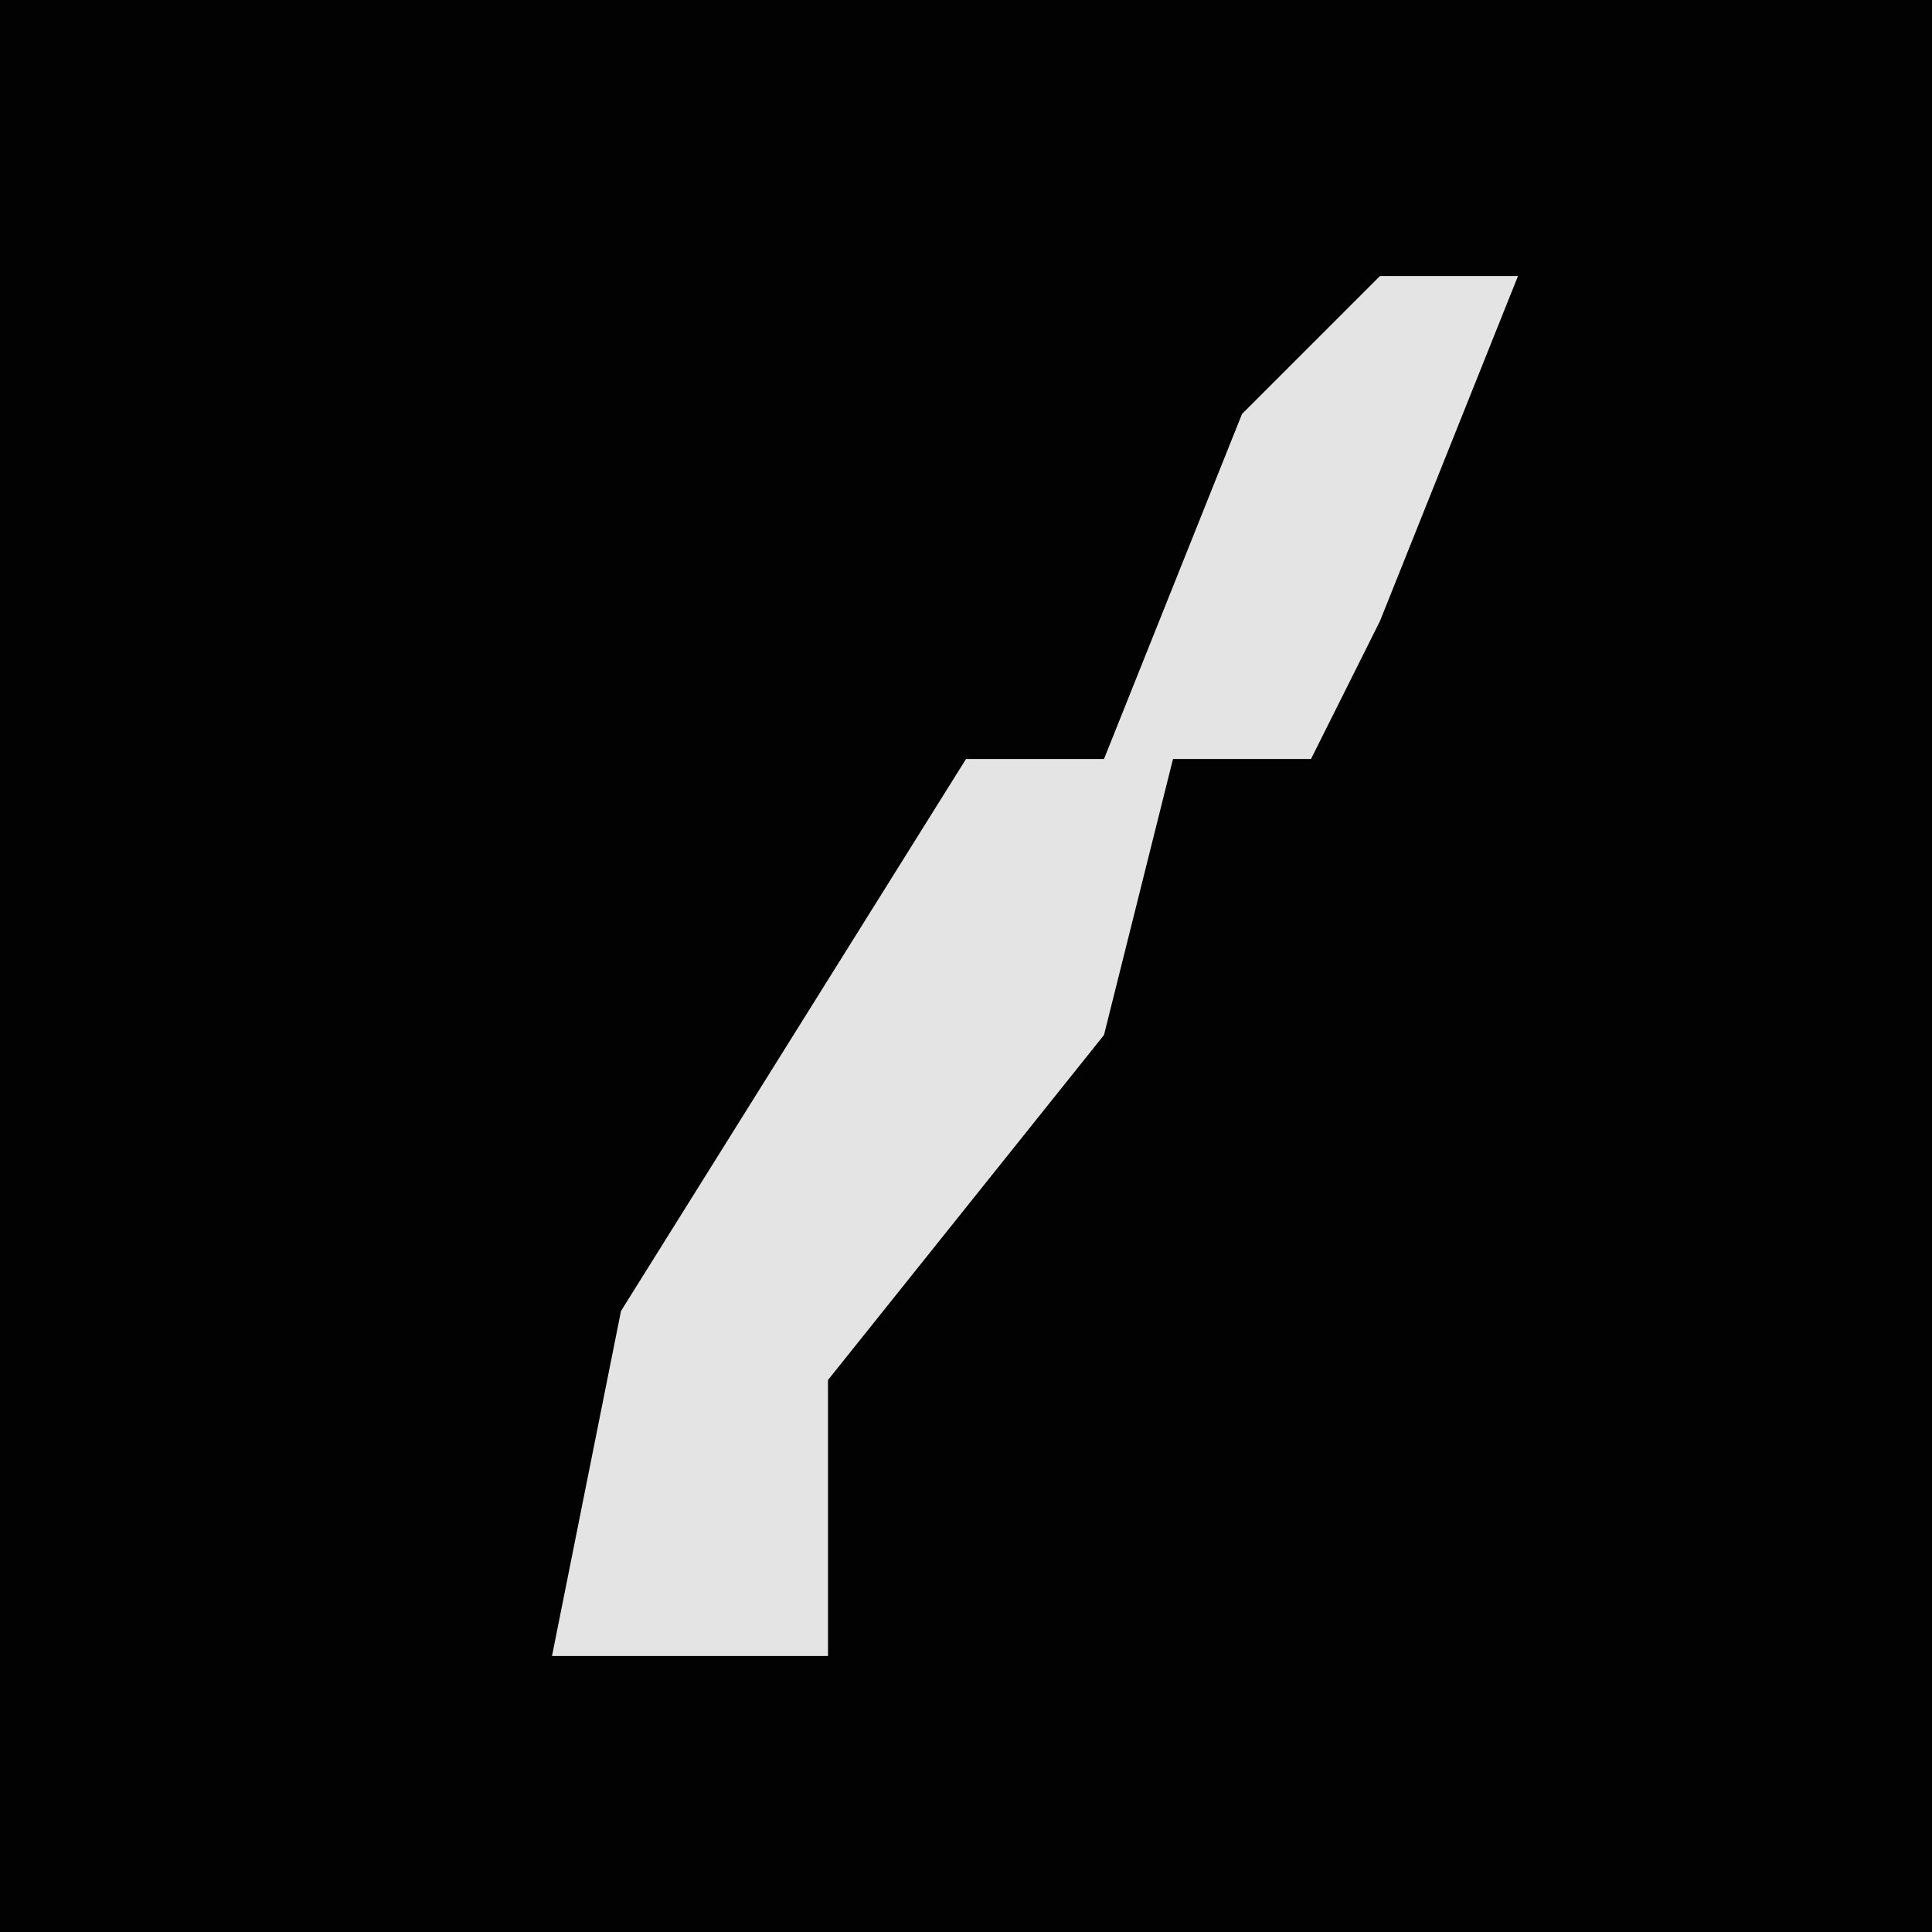 <?xml version="1.0" encoding="UTF-8"?>
<svg version="1.1" xmlns="http://www.w3.org/2000/svg" width="28" height="28">
<path d="M0,0 L28,0 L28,28 L0,28 Z " fill="#020202" transform="translate(0,0)"/>
<path d="M0,0 L2,0 L0,5 L-1,7 L-3,7 L-4,11 L-8,16 L-8,20 L-12,20 L-11,15 L-6,7 L-4,7 L-2,2 Z " fill="#E4E4E4" transform="translate(20,4)"/>
</svg>
